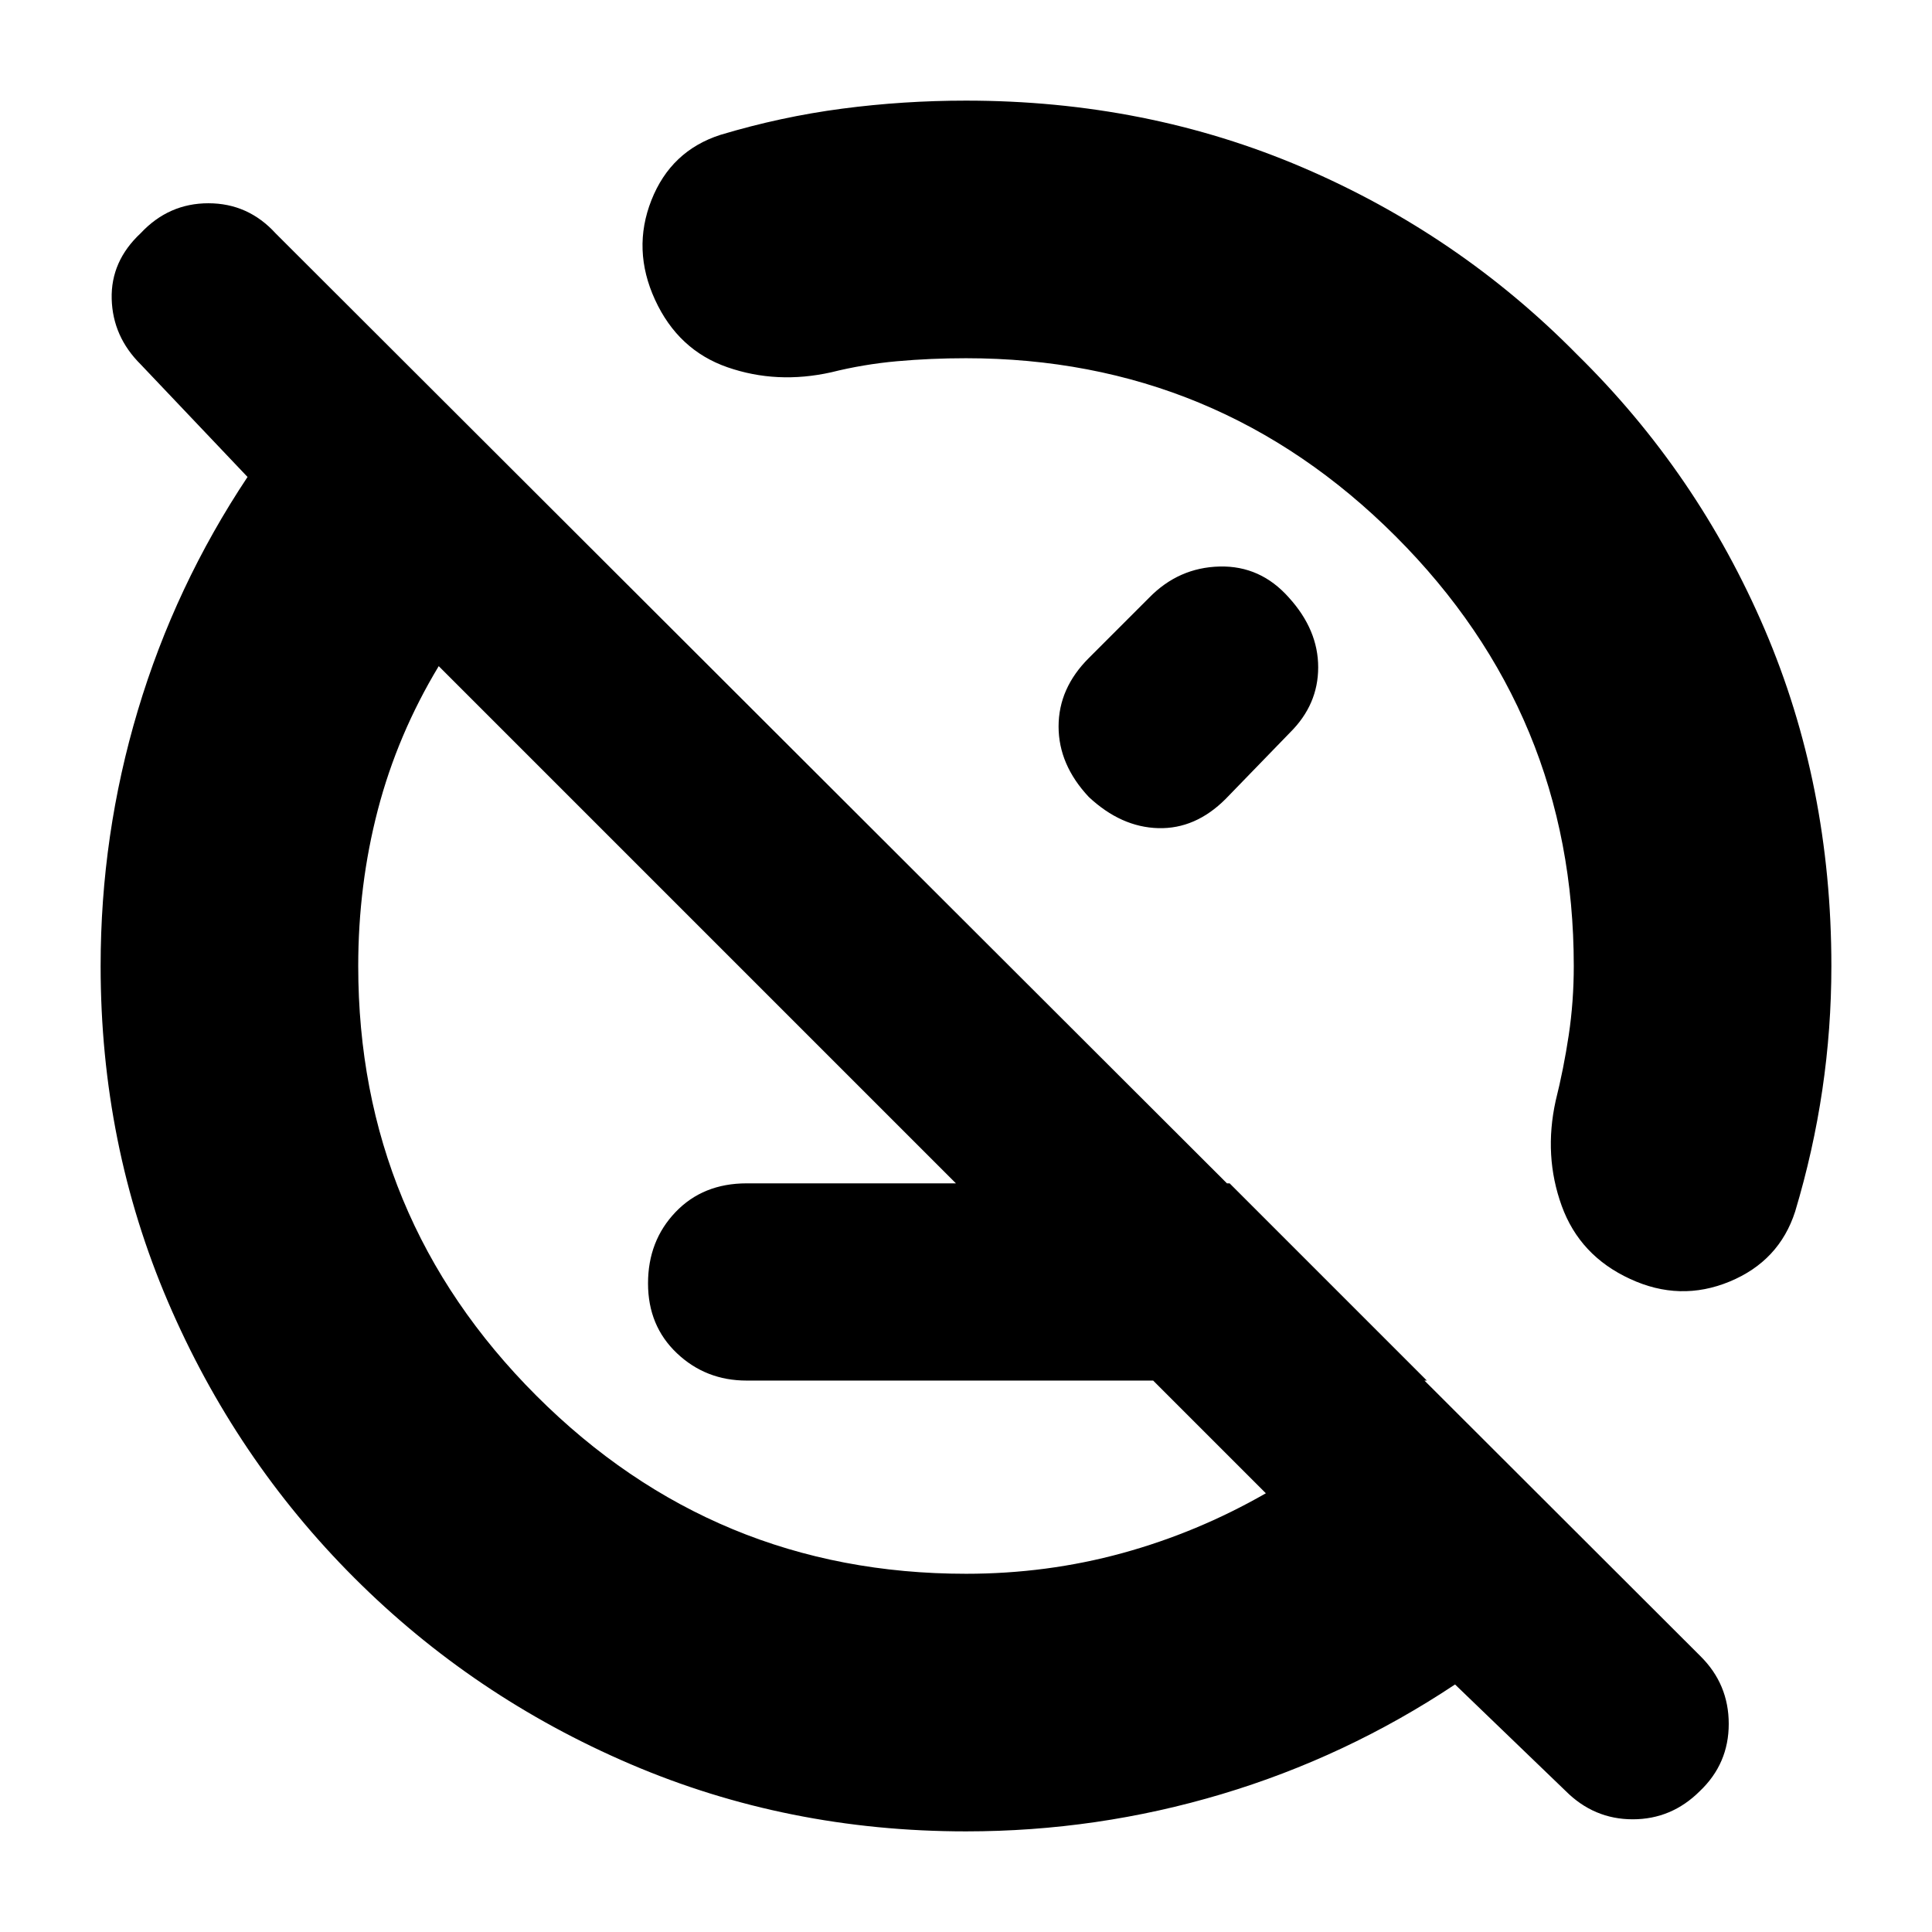 <svg xmlns="http://www.w3.org/2000/svg" height="20" viewBox="0 -960 960 960" width="20"><path d="M371-274q-20.3 0-34.65-13.59Q322-301.18 322-322.29q0-21.11 13.65-35.41Q349.3-372 371-372h240l98 98H371ZM480-50q-88.75 0-166.81-33.45-78.06-33.44-137.18-92.56-59.12-59.12-92.56-137.18Q50-391.25 50-480q0-65.17 18.5-127.03T123-723l-53.08-55.92Q56-792.73 55.5-811.47q-.5-18.74 14.39-32.64Q83.79-859 103.56-859q19.77 0 33.44 15l707.92 706.92Q859-123.18 859-103.41q0 19.77-14.37 33.41-14.03 14-33.33 14-19.3 0-33.38-14.11L723-123q-54.11 36-115.97 54.5T480-50Zm149-168L218-629q-20.5 34-30.25 71.39T178-480q0 125 88.5 213.5T480-178q40.22 0 77.61-10.25T629-218Zm-61-350ZM405-405Zm235.5-258q14.5 16 14.5 34.57 0 18.56-14 32.43l-32 33q-15 15-33.48 14.5Q557.04-549 541-564q-15-16.04-15-35.02Q526-618 541-633l30-30q14.65-15 35.01-15.5 20.35-.5 34.49 15.5ZM358-893q30-9 60.41-13 30.41-4 61.59-4 89.68 0 167.26 33.21 77.58 33.21 136.42 92.99 59.84 58.79 93.08 136.29Q910-570 910-480q0 31.18-4.5 61.59Q901-388 892-358q-7.92 24.62-32.57 34.81Q834.78-313 810-324.5q-25-11.5-34-36.33-9-24.84-3-52.17 4-16 6.5-32.67Q782-462.33 782-480q0-125-88.5-213.5T480-782q-17.67 0-34.33 1.5Q429-779 413-775q-27 6-51.5-2.5t-36-33.5q-11.5-25-1.81-49.54T358-893Z"/></svg>